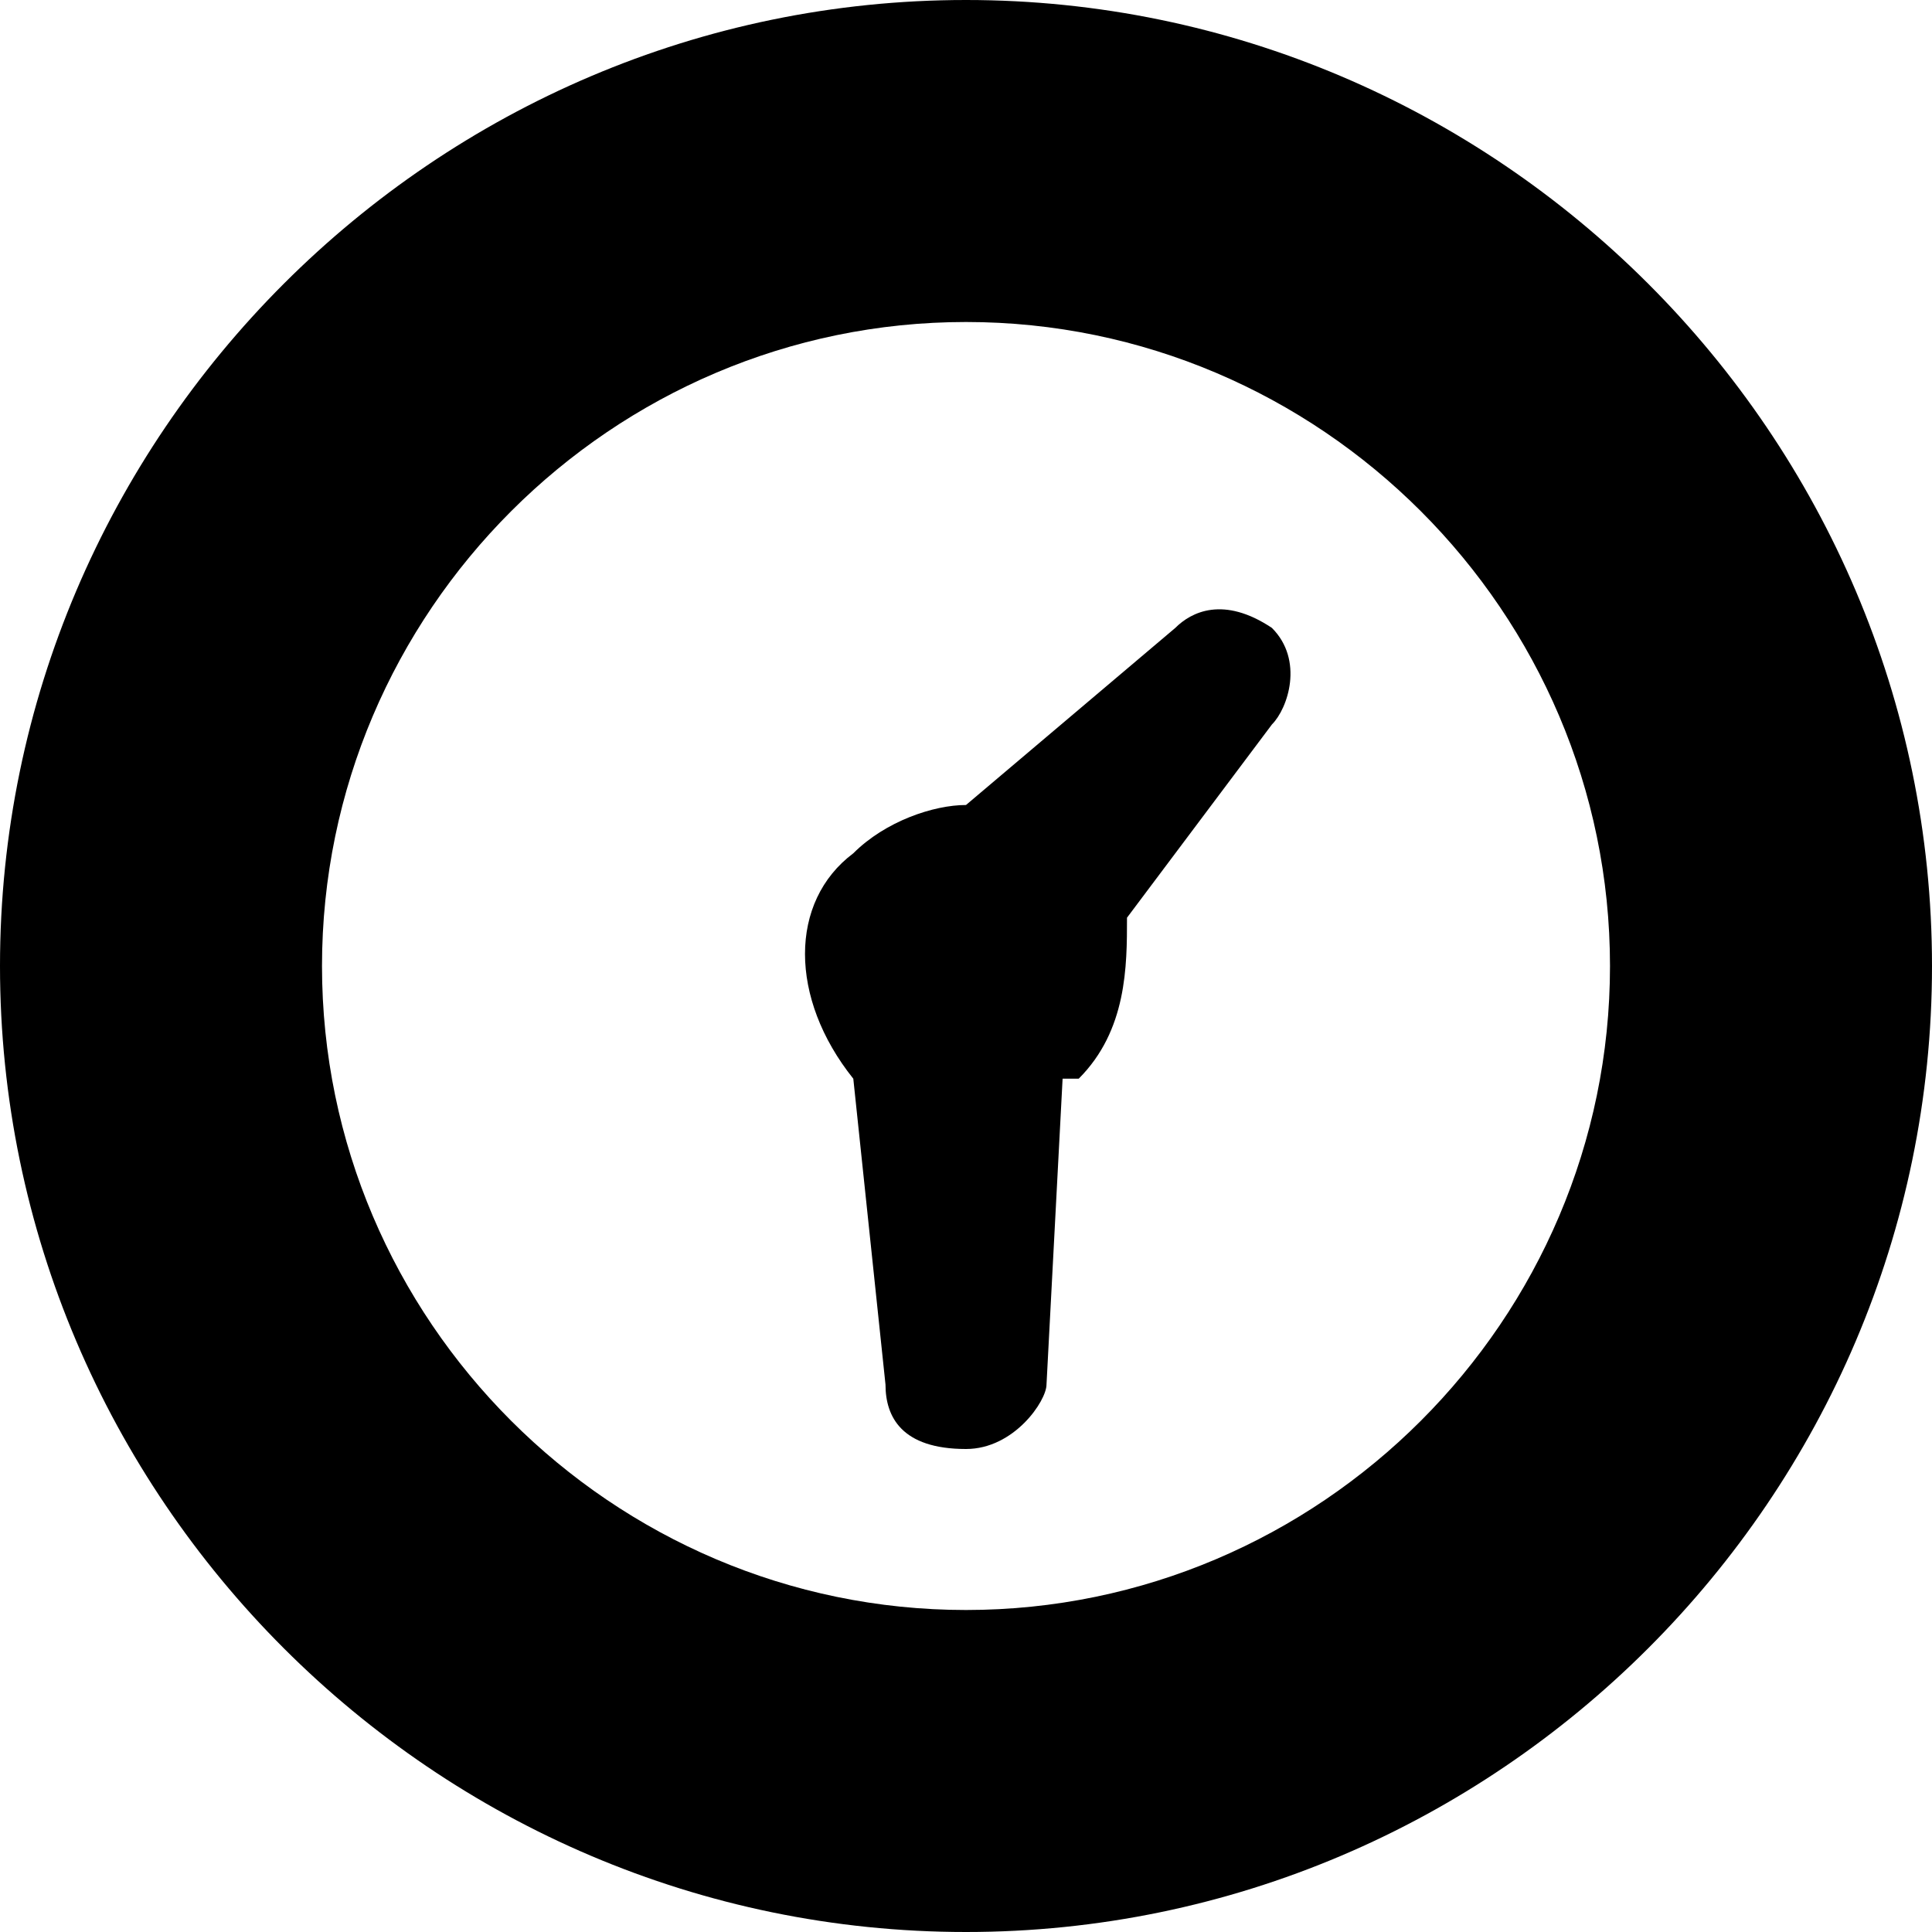 <?xml version="1.0" encoding="utf-8"?>
<!-- Generator: Adobe Illustrator 19.1.1, SVG Export Plug-In . SVG Version: 6.00 Build 0)  -->
<svg version="1.1" id="Windows_x5F_8" xmlns="http://www.w3.org/2000/svg" xmlns:xlink="http://www.w3.org/1999/xlink" x="0px"
	 y="0px" viewBox="0 0 12 12" enable-background="new 0 0 12 12" xml:space="preserve">
<path d="M7.9,3.9c0.2,0.2,0.1,0.5,0,0.6L7,5.7C7,6,7,6.4,6.7,6.7c0,0-0.1,0-0.1,0L6.5,8.6C6.5,8.7,6.3,9,6,9C5.6,9,5.5,8.8,5.5,8.6
	L5.3,6.7c-0.4-0.5-0.4-1.1,0-1.4C5.5,5.1,5.8,5,6,5l1.3-1.1C7.4,3.8,7.6,3.7,7.9,3.9z M12,6c0,3.3-2.7,6-6,6S0,9.3,0,6s2.7-6,6-6
	S12,2.7,12,6z M10,6c0-2.2-1.8-4-4-4S2,3.8,2,6s1.8,4,4,4S10,8.2,10,6z"/>
</svg>

